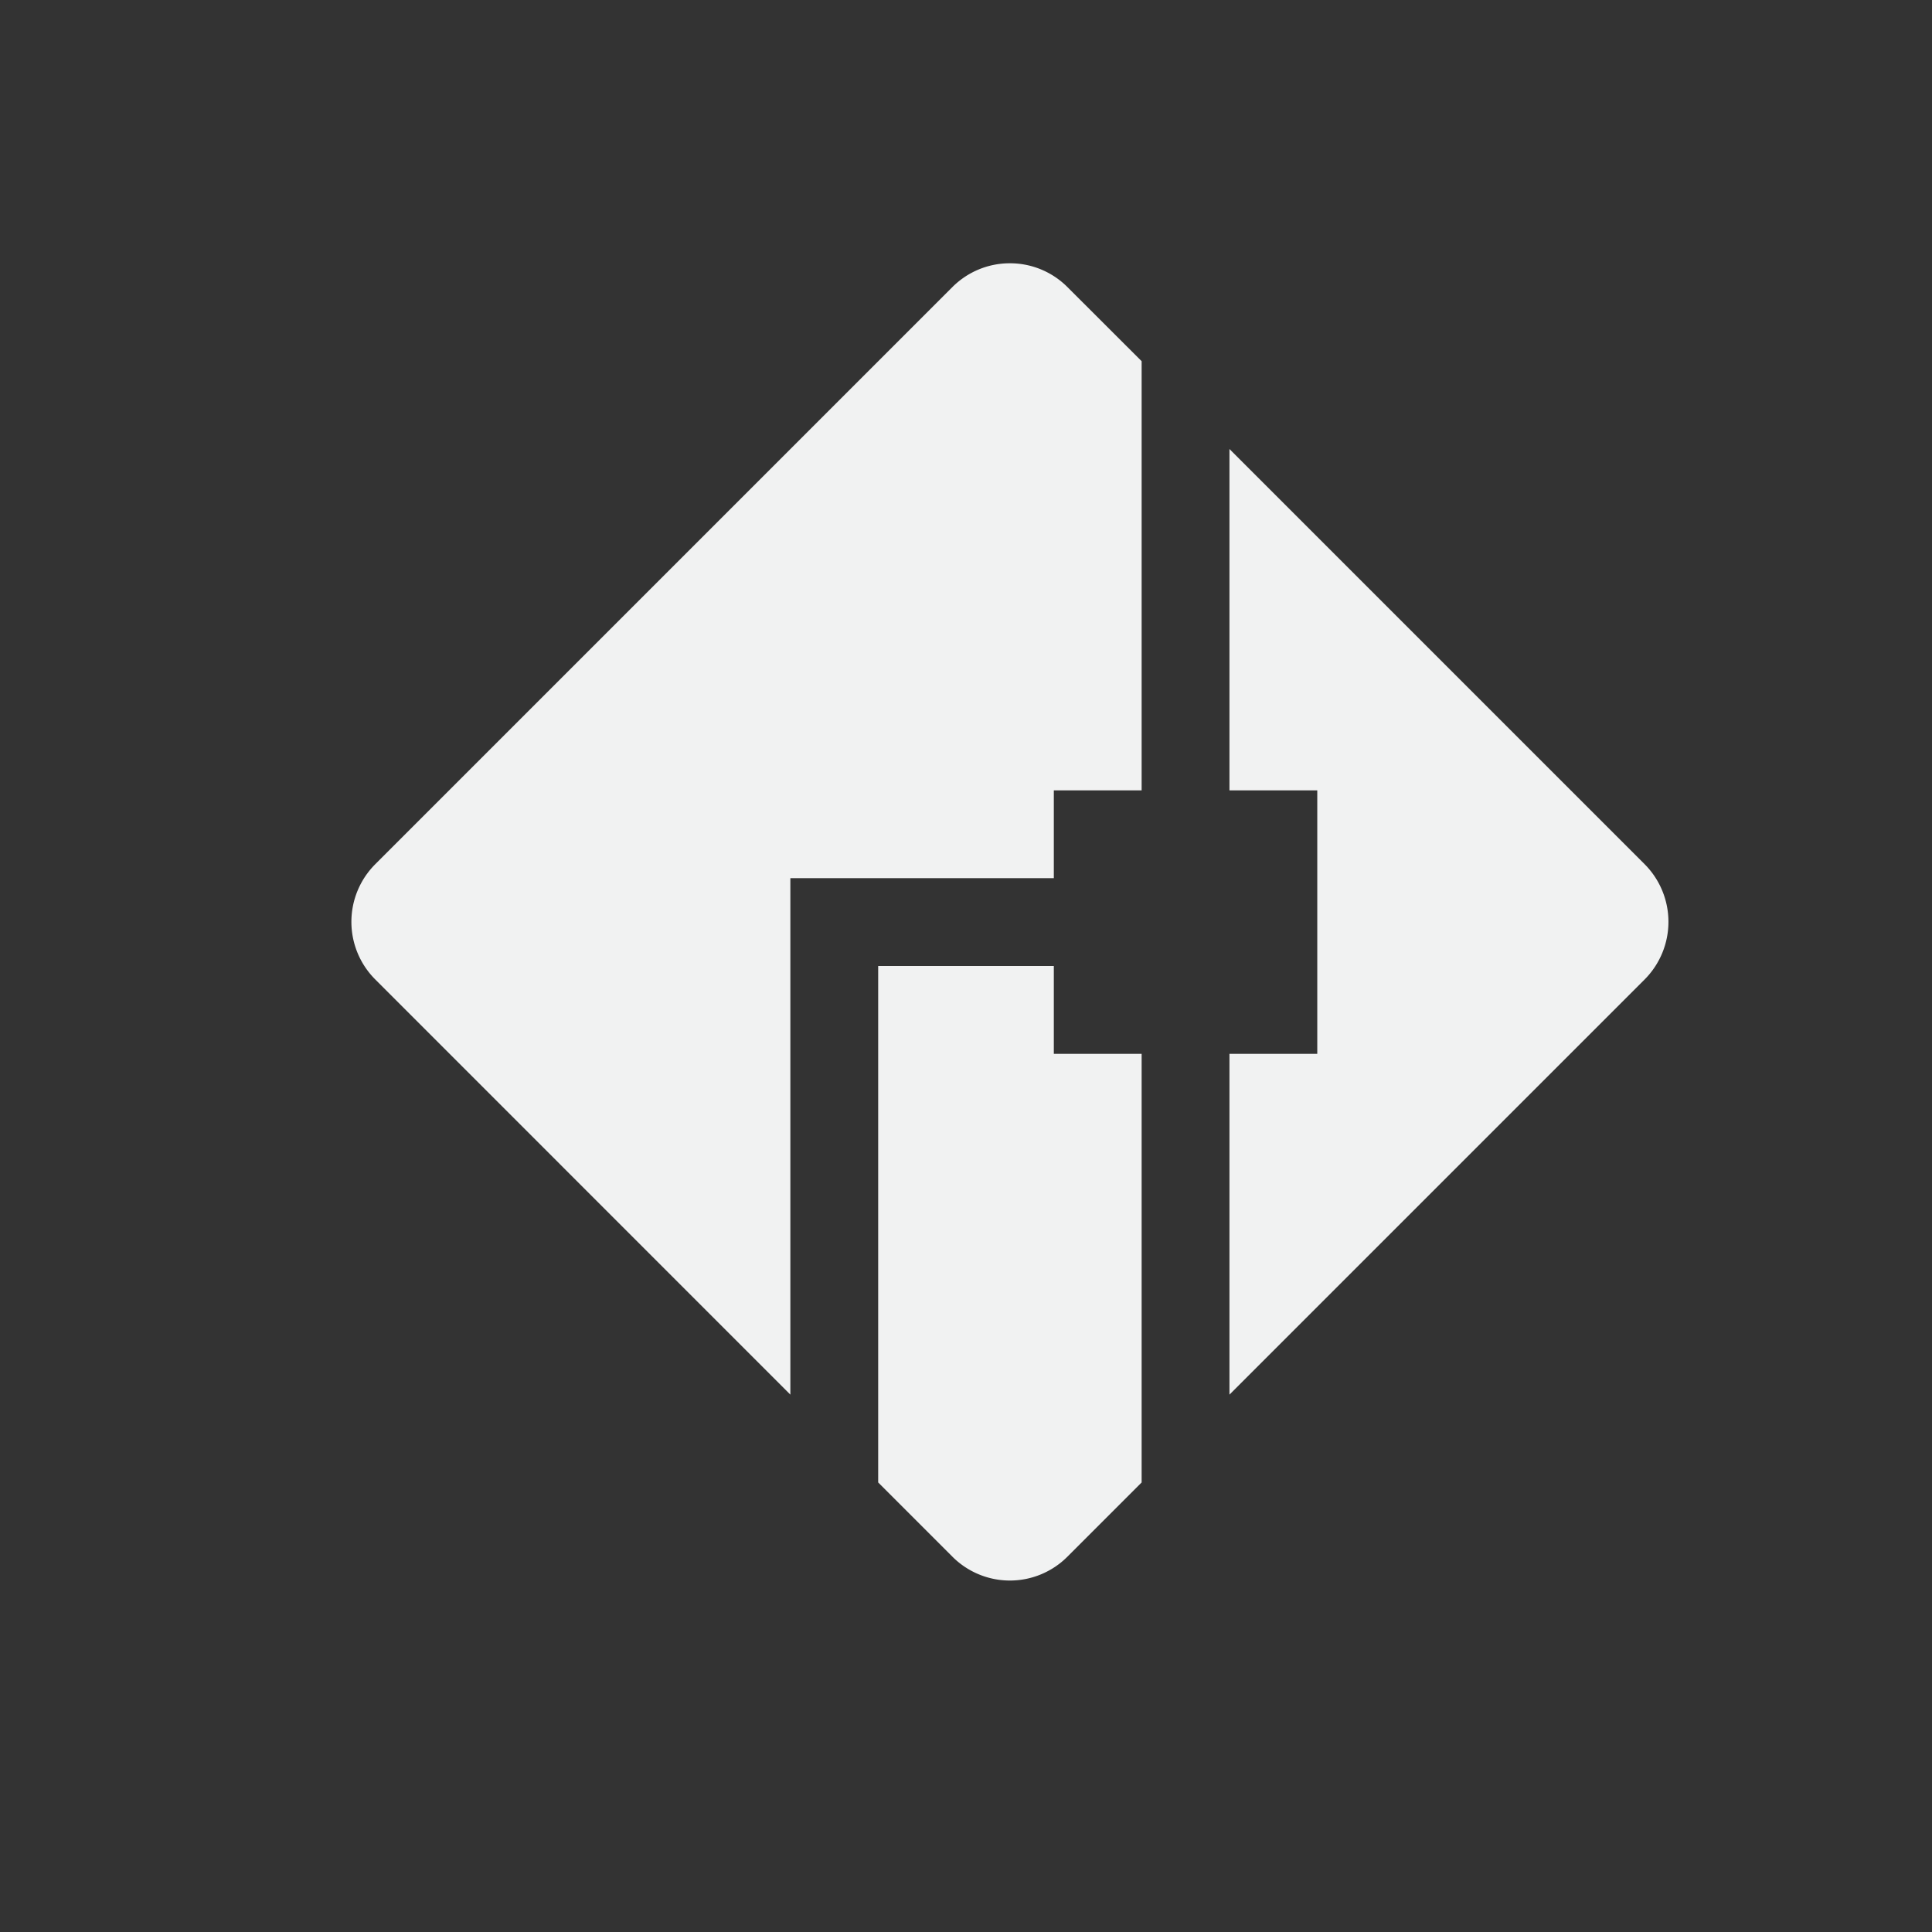 <!--Part of Monotone: https://github.com/sixsixfive/Monotone, released under cc-by-sa_v4-->
<svg xmlns="http://www.w3.org/2000/svg" viewBox="-3 -3 22 22">
    <rect x="-3" y="-3" width="22" height="22" fill="#333333" stroke="none"/>
    <path fill="#f1f2f2" d="M8.5-.002a.923.923 0 0 0-.656.272l-6.57 6.57a.928.928 0 0 0 0 1.314L6 12.881V7h3V6h1V1.113L9.156.27A.923.923 0 0 0 8.5-.002zM11 2.113V6h1v3h-1v3.881l4.727-4.727a.93.93 0 0 0 0-1.314L11 2.113zM7 8v5.881l.844.844a.925.925 0 0 0 1.312 0l.844-.844V9H9V8H7z"/>
</svg>

